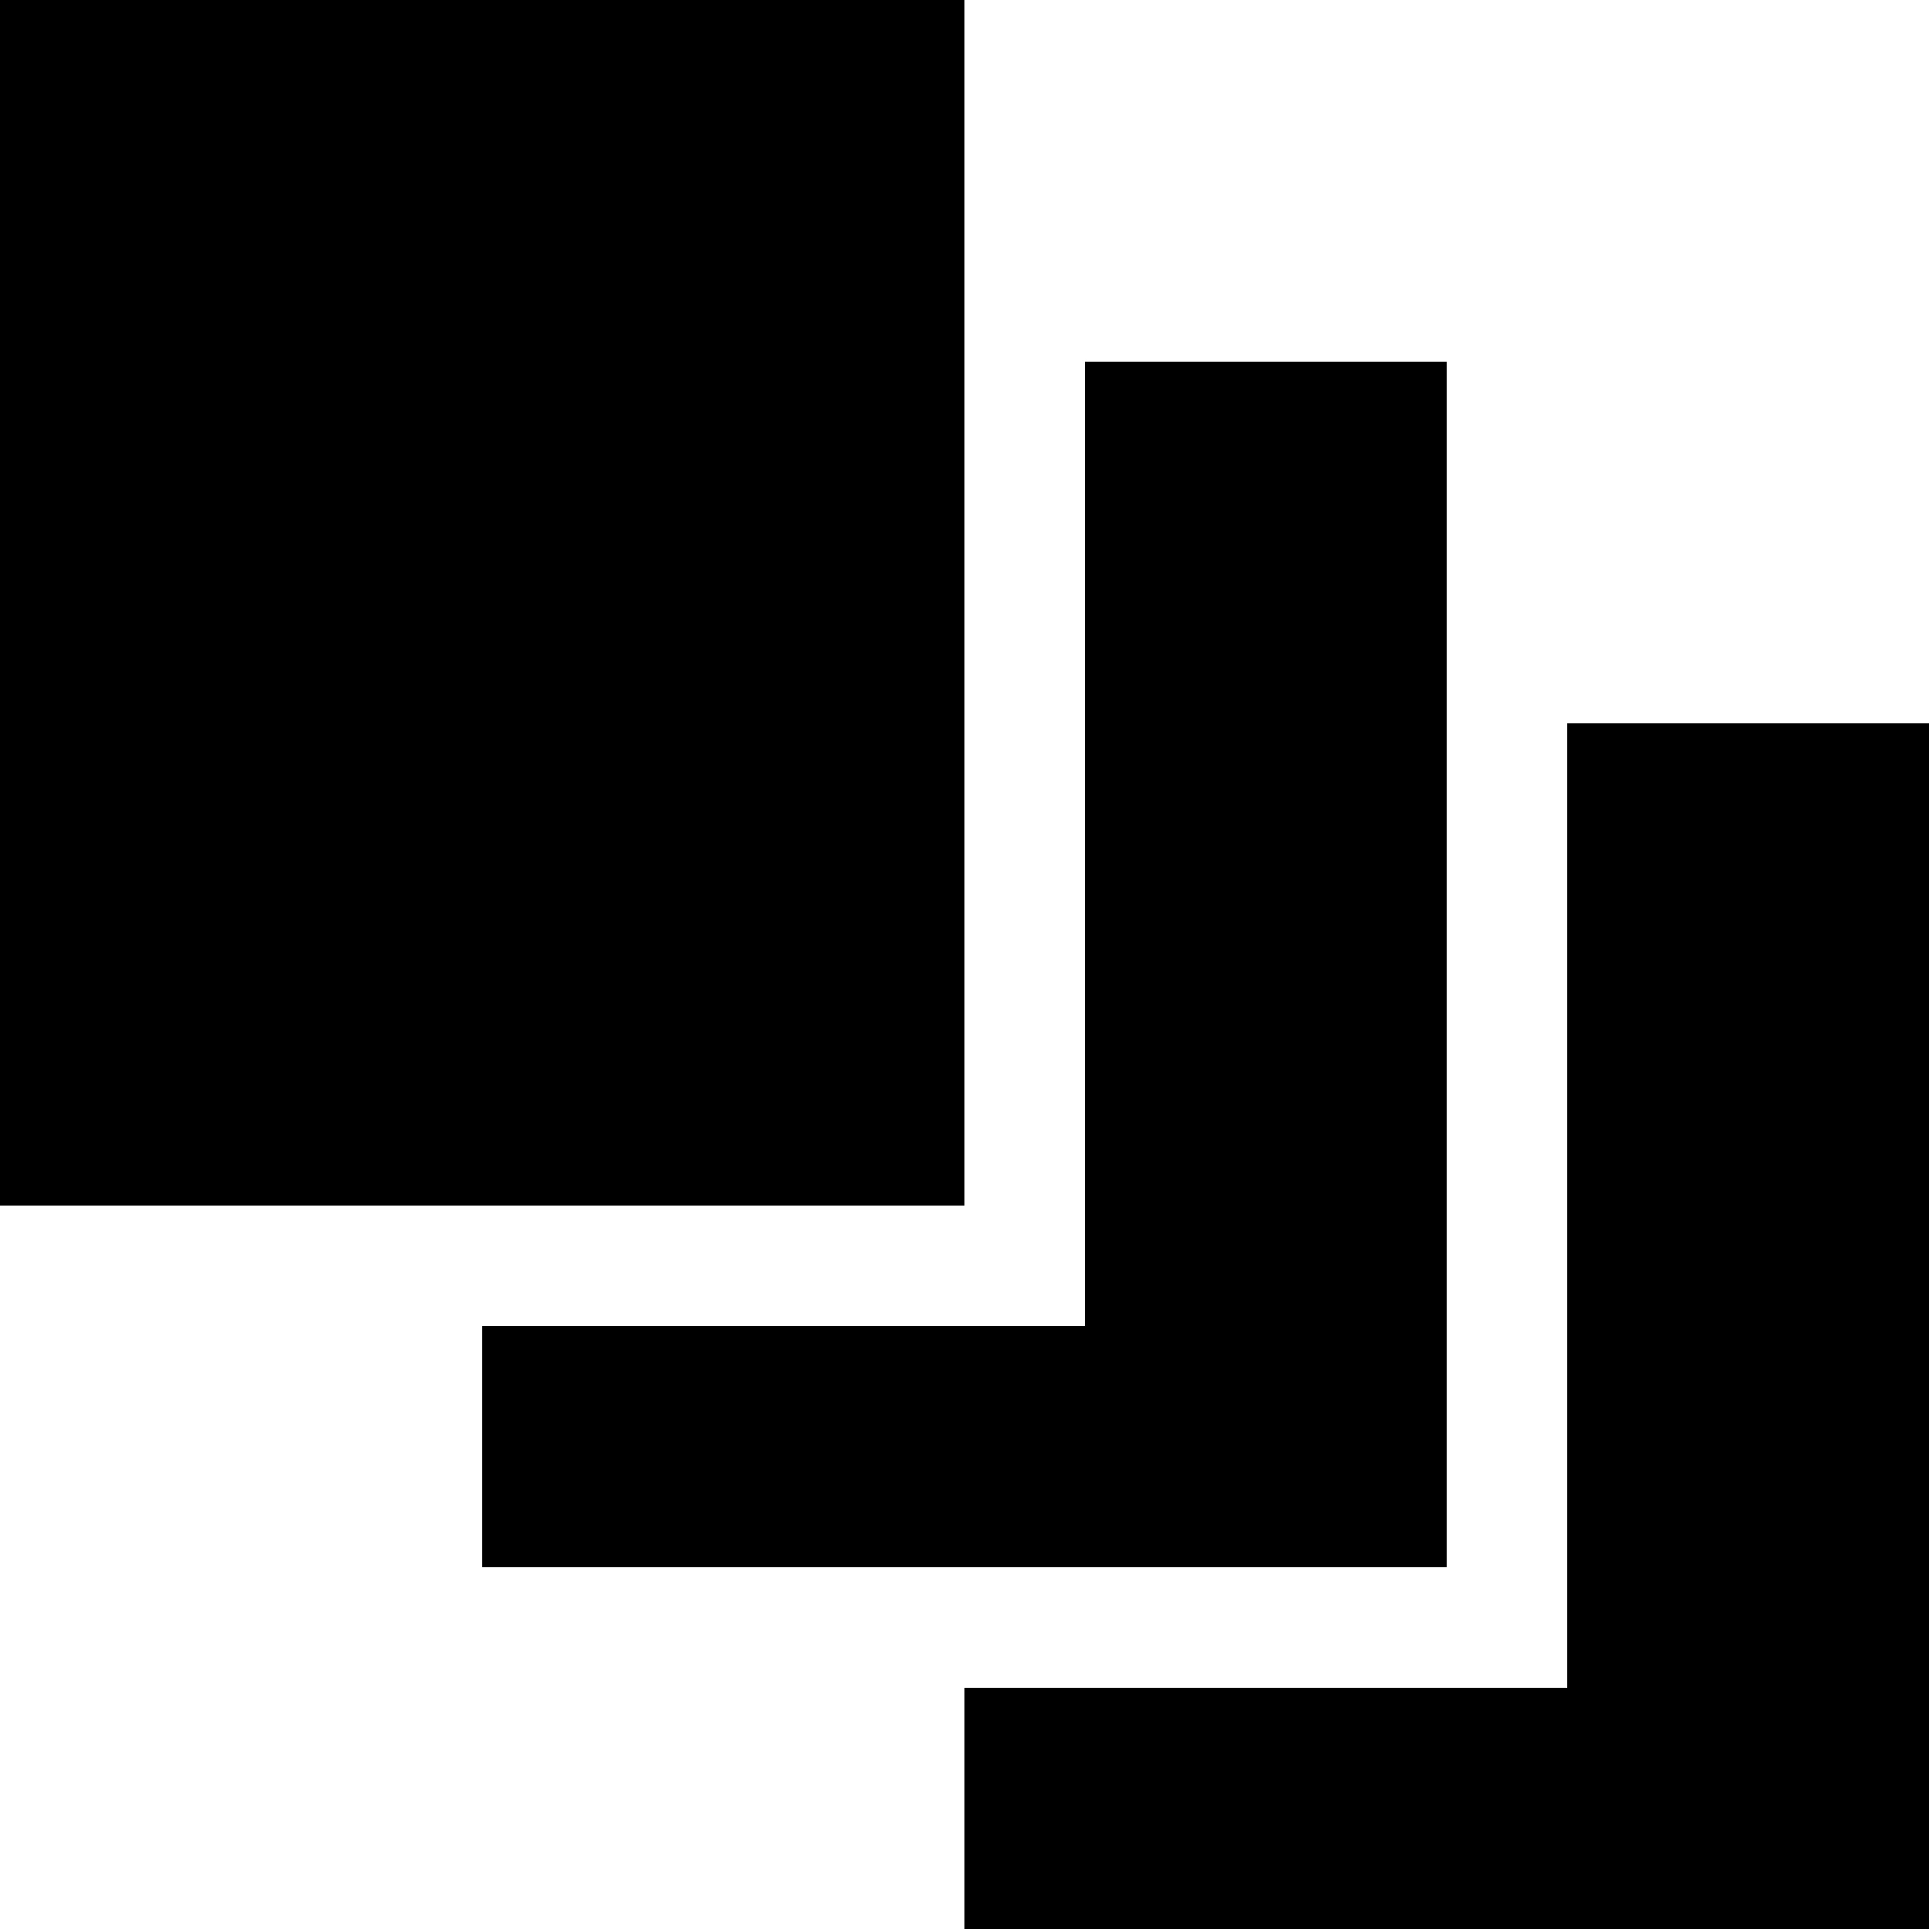 <?xml version="1.0" encoding="utf-8" standalone="no"?><svg width="100" height="100" xmlns="http://www.w3.org/2000/svg"><g transform="scale(0.039,0.039)"><path d="M0 1600l1280 0l0 -1600l-1280 0l0 1600M640 2080l1280 0l0 -1600l-480 0l0 1280l-800 0l0 320M1280 2560l1280 0l0 -1600l-480 0l0 1280l-800 0l0 320" fill="black" /></g></svg>